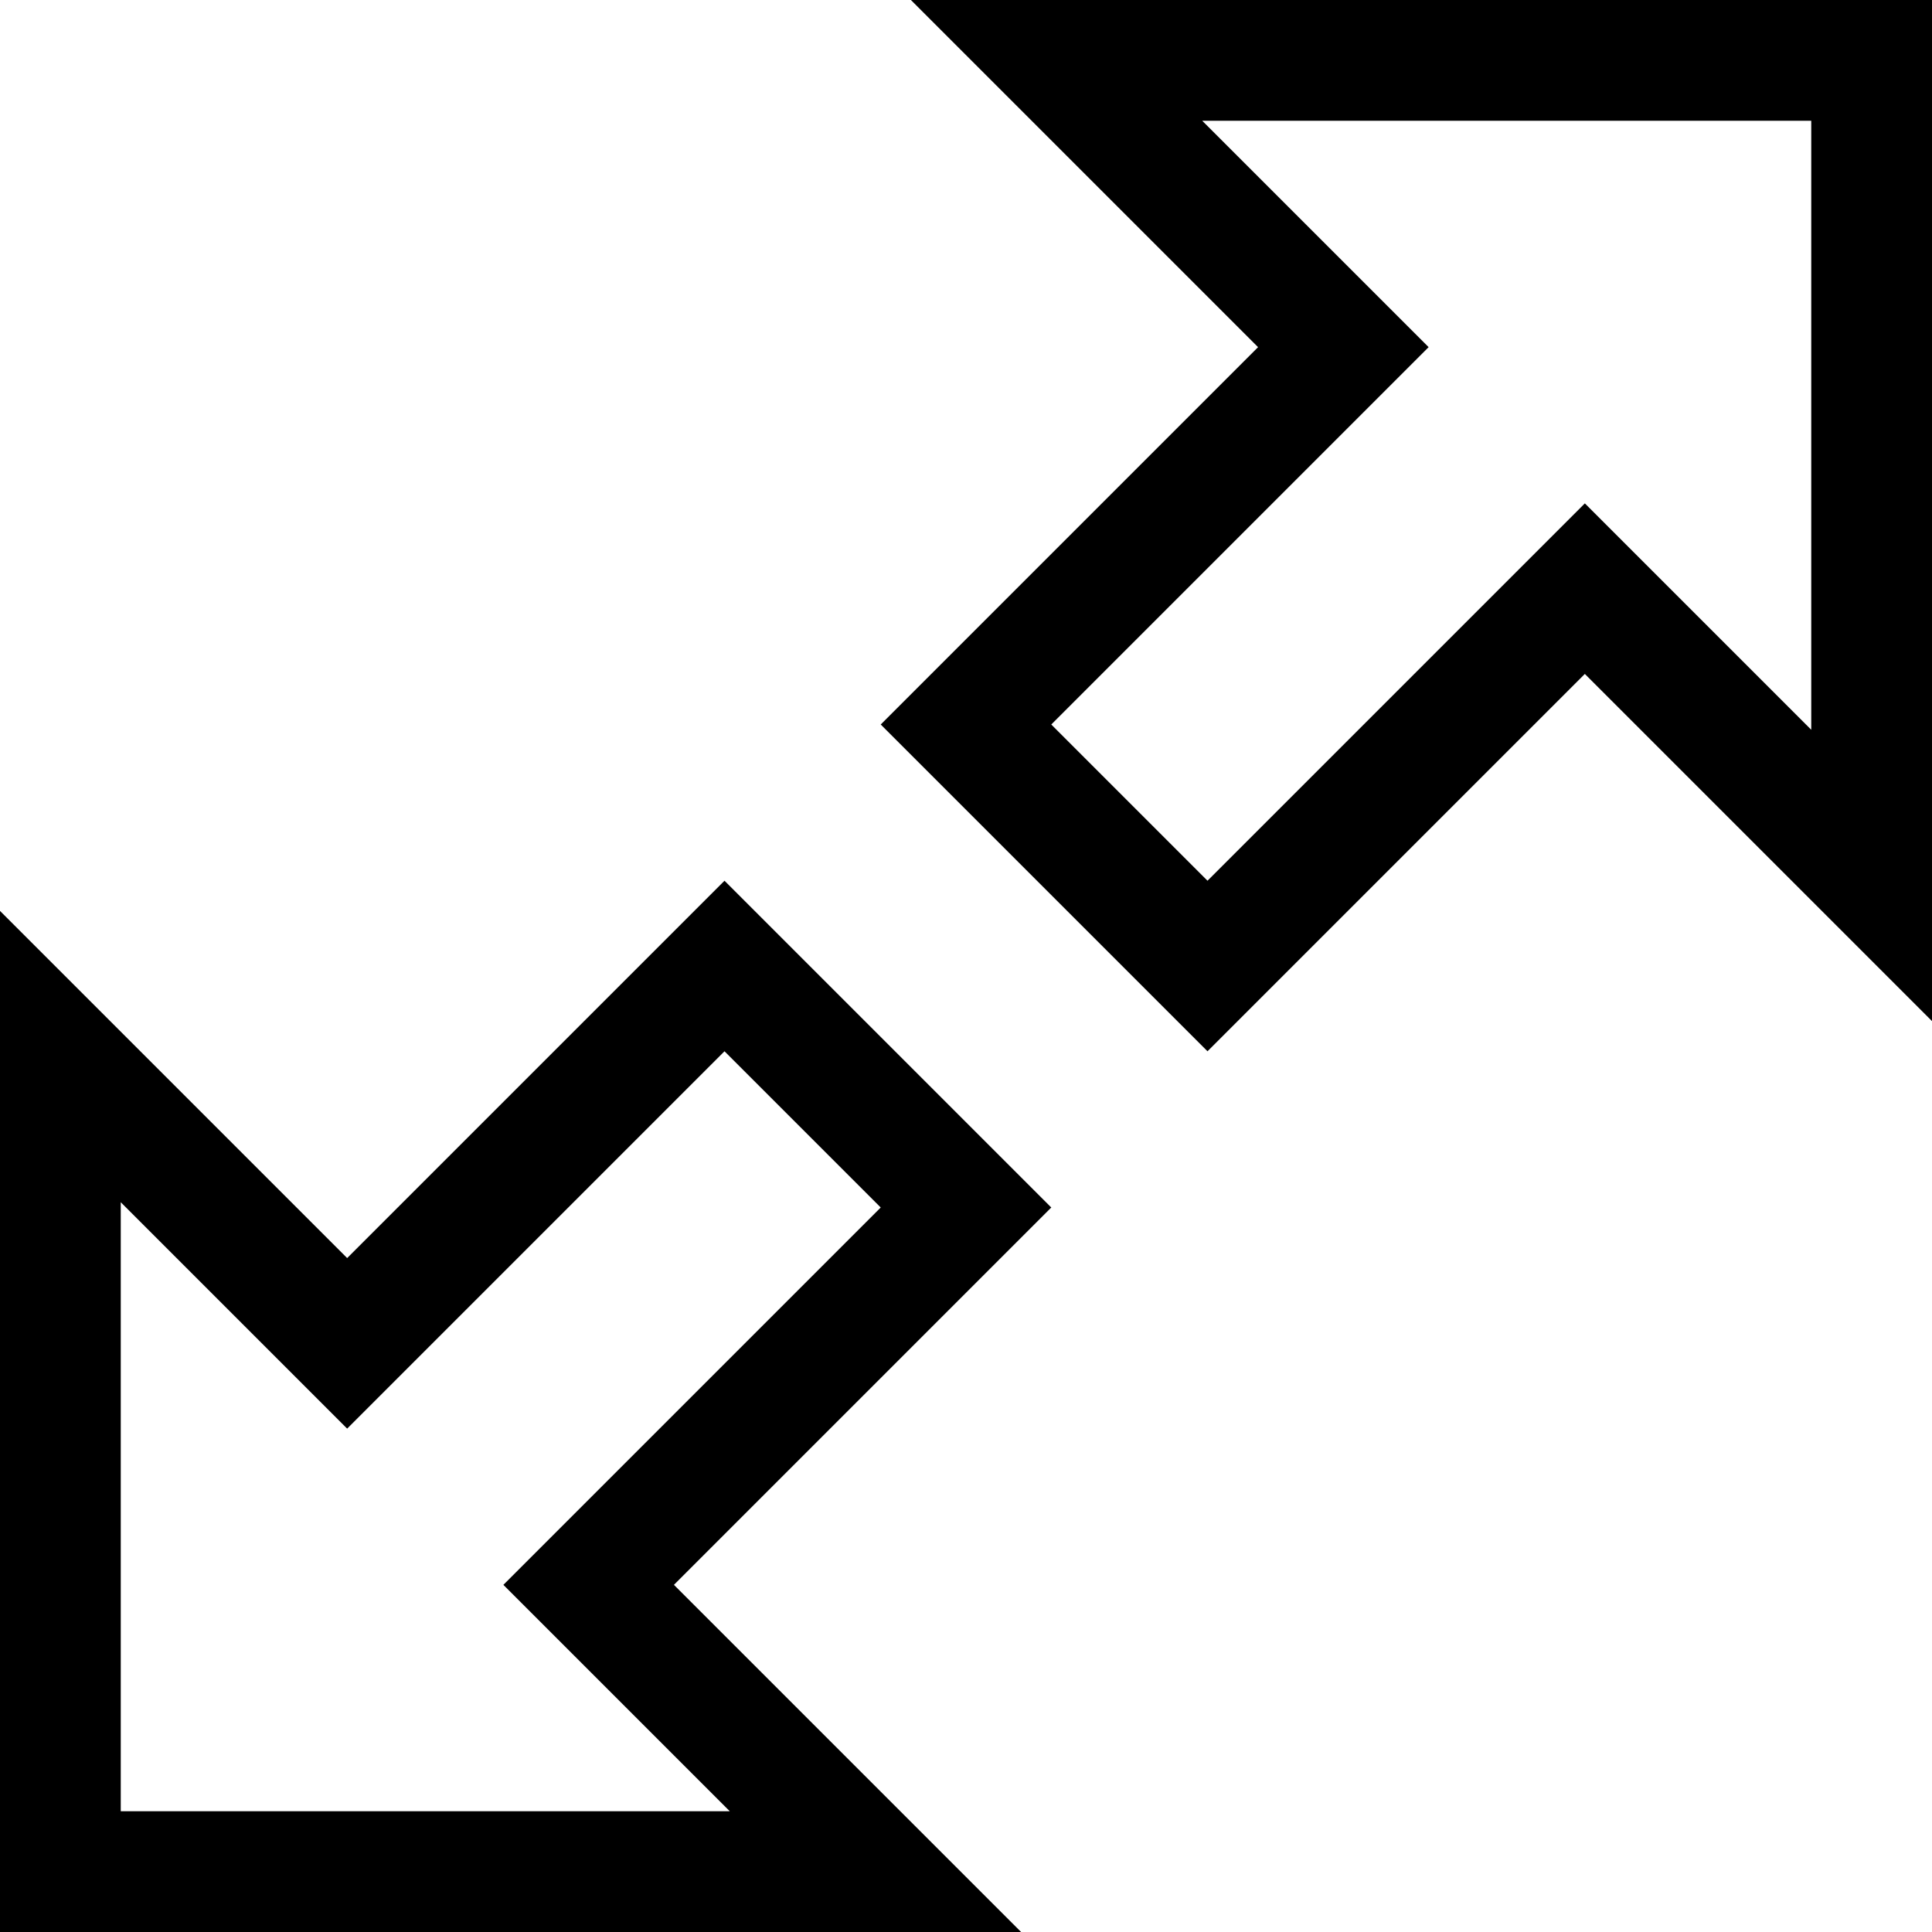 <svg fill="currentColor" xmlns="http://www.w3.org/2000/svg" viewBox="0 0 512 512"><!--! Font Awesome Pro 7.1.0 by @fontawesome - https://fontawesome.com License - https://fontawesome.com/license (Commercial License) Copyright 2025 Fonticons, Inc. --><path fill="currentColor" d="M280 0L241.4 0c12 12 42.7 42.7 92 92l-88.7 88.7-11.3 11.3 11.3 11.3 64 64 11.3 11.3 11.3-11.3 88.7-88.7c49.4 49.4 80 80 92 92L512 0 280 0zm87.3 80.7L318.6 32 480 32 480 193.4c-38.7-38.7-58.7-58.7-60-60l-11.3 11.3-88.7 88.7-41.4-41.4 88.7-88.7 11.3-11.3-11.3-11.3zM232 512l38.6 0c-12-12-42.7-42.7-92-92l88.7-88.7 11.3-11.3-11.3-11.3-64-64-11.3-11.3-11.3 11.3-88.7 88.7c-49.4-49.4-80-80-92-92L0 512 232 512zm-87.3-80.7L193.4 480 32 480 32 318.6c38.7 38.7 58.7 58.7 60 60l11.3-11.3 88.7-88.7 41.4 41.4-88.7 88.7-11.3 11.3 11.3 11.3z"/></svg>